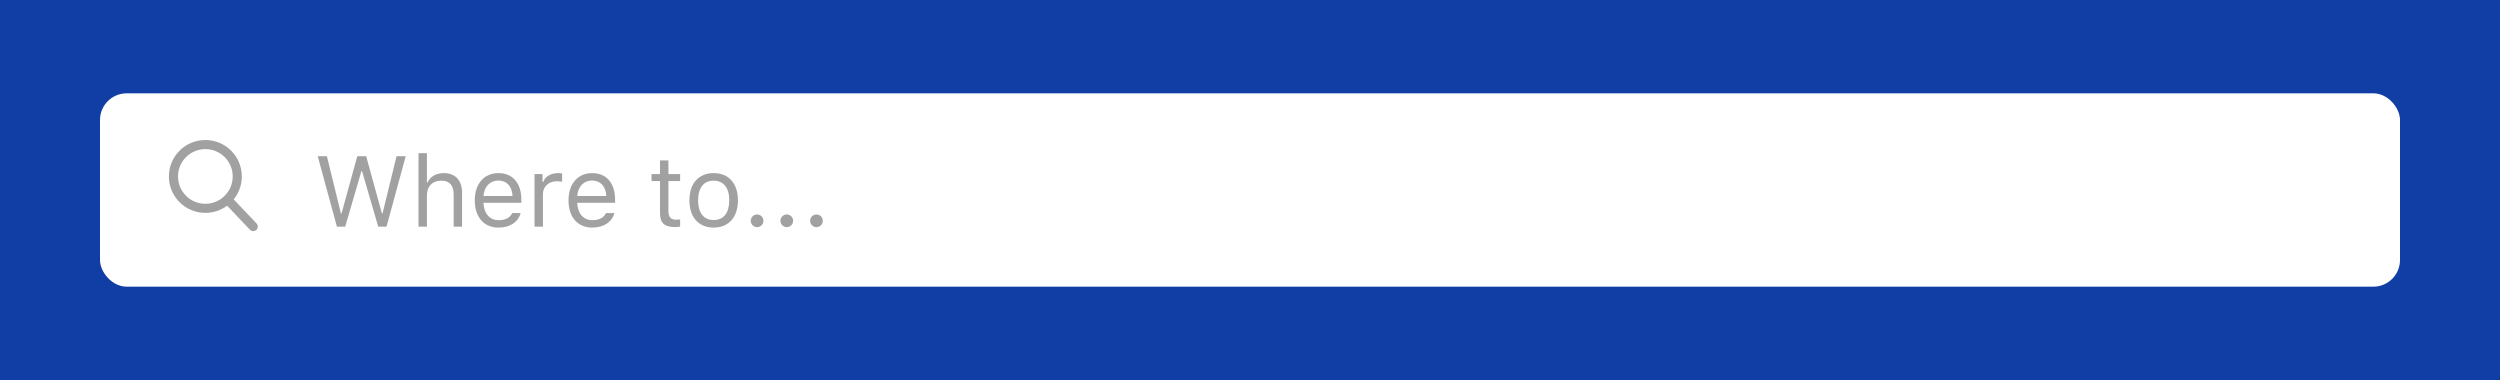 <svg width="375" height="57" viewBox="0 0 375 57" fill="none" xmlns="http://www.w3.org/2000/svg">
<rect width="375" height="57" fill="#113EA5"/>
<rect x="15" y="14" width="345" height="29" rx="4" fill="white"/>
<path fill-rule="evenodd" clip-rule="evenodd" d="M36.273 26.467C36.273 29.486 33.825 31.933 30.803 31.933C27.782 31.933 25.333 29.486 25.333 26.467C25.333 23.448 27.782 21 30.803 21C33.825 21 36.273 23.448 36.273 26.467ZM26.701 26.467C26.701 28.731 28.538 30.567 30.803 30.567C33.069 30.567 34.906 28.731 34.906 26.467C34.906 24.202 33.069 22.367 30.803 22.367C28.538 22.367 26.701 24.202 26.701 26.467Z" fill="#A1A1A1"/>
<path fill-rule="evenodd" clip-rule="evenodd" d="M37.487 34.454C37.747 34.728 38.18 34.739 38.454 34.479C38.728 34.219 38.739 33.786 38.479 33.513L34.718 29.556C34.458 29.283 34.025 29.271 33.751 29.531C33.478 29.791 33.466 30.224 33.727 30.497L37.487 34.454Z" fill="#A1A1A1"/>
<path d="M54.214 25.658H54.302L56.734 34H57.979L60.858 23.431H59.48L57.379 32.023H57.291L54.925 23.431H53.592L51.226 32.023H51.138L49.036 23.431H47.659L50.538 34H51.783L54.214 25.658Z" fill="#A1A1A1"/>
<path d="M62.776 34H64.036V29.327C64.036 27.994 64.812 27.101 66.226 27.101C67.42 27.101 68.05 27.796 68.05 29.195V34H69.31V28.888C69.31 27.035 68.255 25.965 66.585 25.965C65.376 25.965 64.549 26.478 64.153 27.35H64.036V22.97H62.776V34Z" fill="#A1A1A1"/>
<path d="M74.759 27.079C76.011 27.079 76.846 28.002 76.876 29.4H72.525C72.62 28.002 73.499 27.079 74.759 27.079ZM76.839 31.956C76.509 32.652 75.821 33.026 74.803 33.026C73.462 33.026 72.591 32.037 72.525 30.477V30.419H78.201V29.935C78.201 27.481 76.905 25.965 74.773 25.965C72.606 25.965 71.214 27.577 71.214 30.06C71.214 32.557 72.584 34.139 74.773 34.139C76.502 34.139 77.733 33.304 78.099 31.956H76.839Z" fill="#A1A1A1"/>
<path d="M80.179 34H81.439V29.107C81.439 27.994 82.31 27.189 83.511 27.189C83.76 27.189 84.214 27.232 84.317 27.262V26.002C84.156 25.98 83.892 25.965 83.687 25.965C82.64 25.965 81.731 26.507 81.497 27.276H81.38V26.105H80.179V34Z" fill="#A1A1A1"/>
<path d="M88.821 27.079C90.074 27.079 90.909 28.002 90.938 29.4H86.587C86.683 28.002 87.562 27.079 88.821 27.079ZM90.901 31.956C90.572 32.652 89.883 33.026 88.865 33.026C87.525 33.026 86.653 32.037 86.587 30.477V30.419H92.264V29.935C92.264 27.481 90.967 25.965 88.836 25.965C86.668 25.965 85.276 27.577 85.276 30.06C85.276 32.557 86.646 34.139 88.836 34.139C90.564 34.139 91.795 33.304 92.161 31.956H90.901Z" fill="#A1A1A1"/>
<path d="M99.002 24.061V26.105H97.728V27.159H99.002V31.949C99.002 33.458 99.654 34.059 101.28 34.059C101.529 34.059 101.771 34.029 102.02 33.985V32.923C101.785 32.945 101.661 32.953 101.434 32.953C100.613 32.953 100.262 32.557 100.262 31.627V27.159H102.02V26.105H100.262V24.061H99.002Z" fill="#A1A1A1"/>
<path d="M107.051 34.139C109.3 34.139 110.691 32.586 110.691 30.052C110.691 27.511 109.3 25.965 107.051 25.965C104.803 25.965 103.411 27.511 103.411 30.052C103.411 32.586 104.803 34.139 107.051 34.139ZM107.051 33.004C105.557 33.004 104.715 31.92 104.715 30.052C104.715 28.177 105.557 27.101 107.051 27.101C108.545 27.101 109.388 28.177 109.388 30.052C109.388 31.92 108.545 33.004 107.051 33.004Z" fill="#A1A1A1"/>
<path d="M113.563 34.073C114.09 34.073 114.515 33.641 114.515 33.121C114.515 32.594 114.09 32.169 113.563 32.169C113.043 32.169 112.61 32.594 112.61 33.121C112.61 33.641 113.043 34.073 113.563 34.073Z" fill="#A1A1A1"/>
<path d="M118.016 34.073C118.543 34.073 118.968 33.641 118.968 33.121C118.968 32.594 118.543 32.169 118.016 32.169C117.496 32.169 117.064 32.594 117.064 33.121C117.064 33.641 117.496 34.073 118.016 34.073Z" fill="#A1A1A1"/>
<path d="M122.469 34.073C122.996 34.073 123.421 33.641 123.421 33.121C123.421 32.594 122.996 32.169 122.469 32.169C121.949 32.169 121.517 32.594 121.517 33.121C121.517 33.641 121.949 34.073 122.469 34.073Z" fill="#A1A1A1"/>
</svg>
